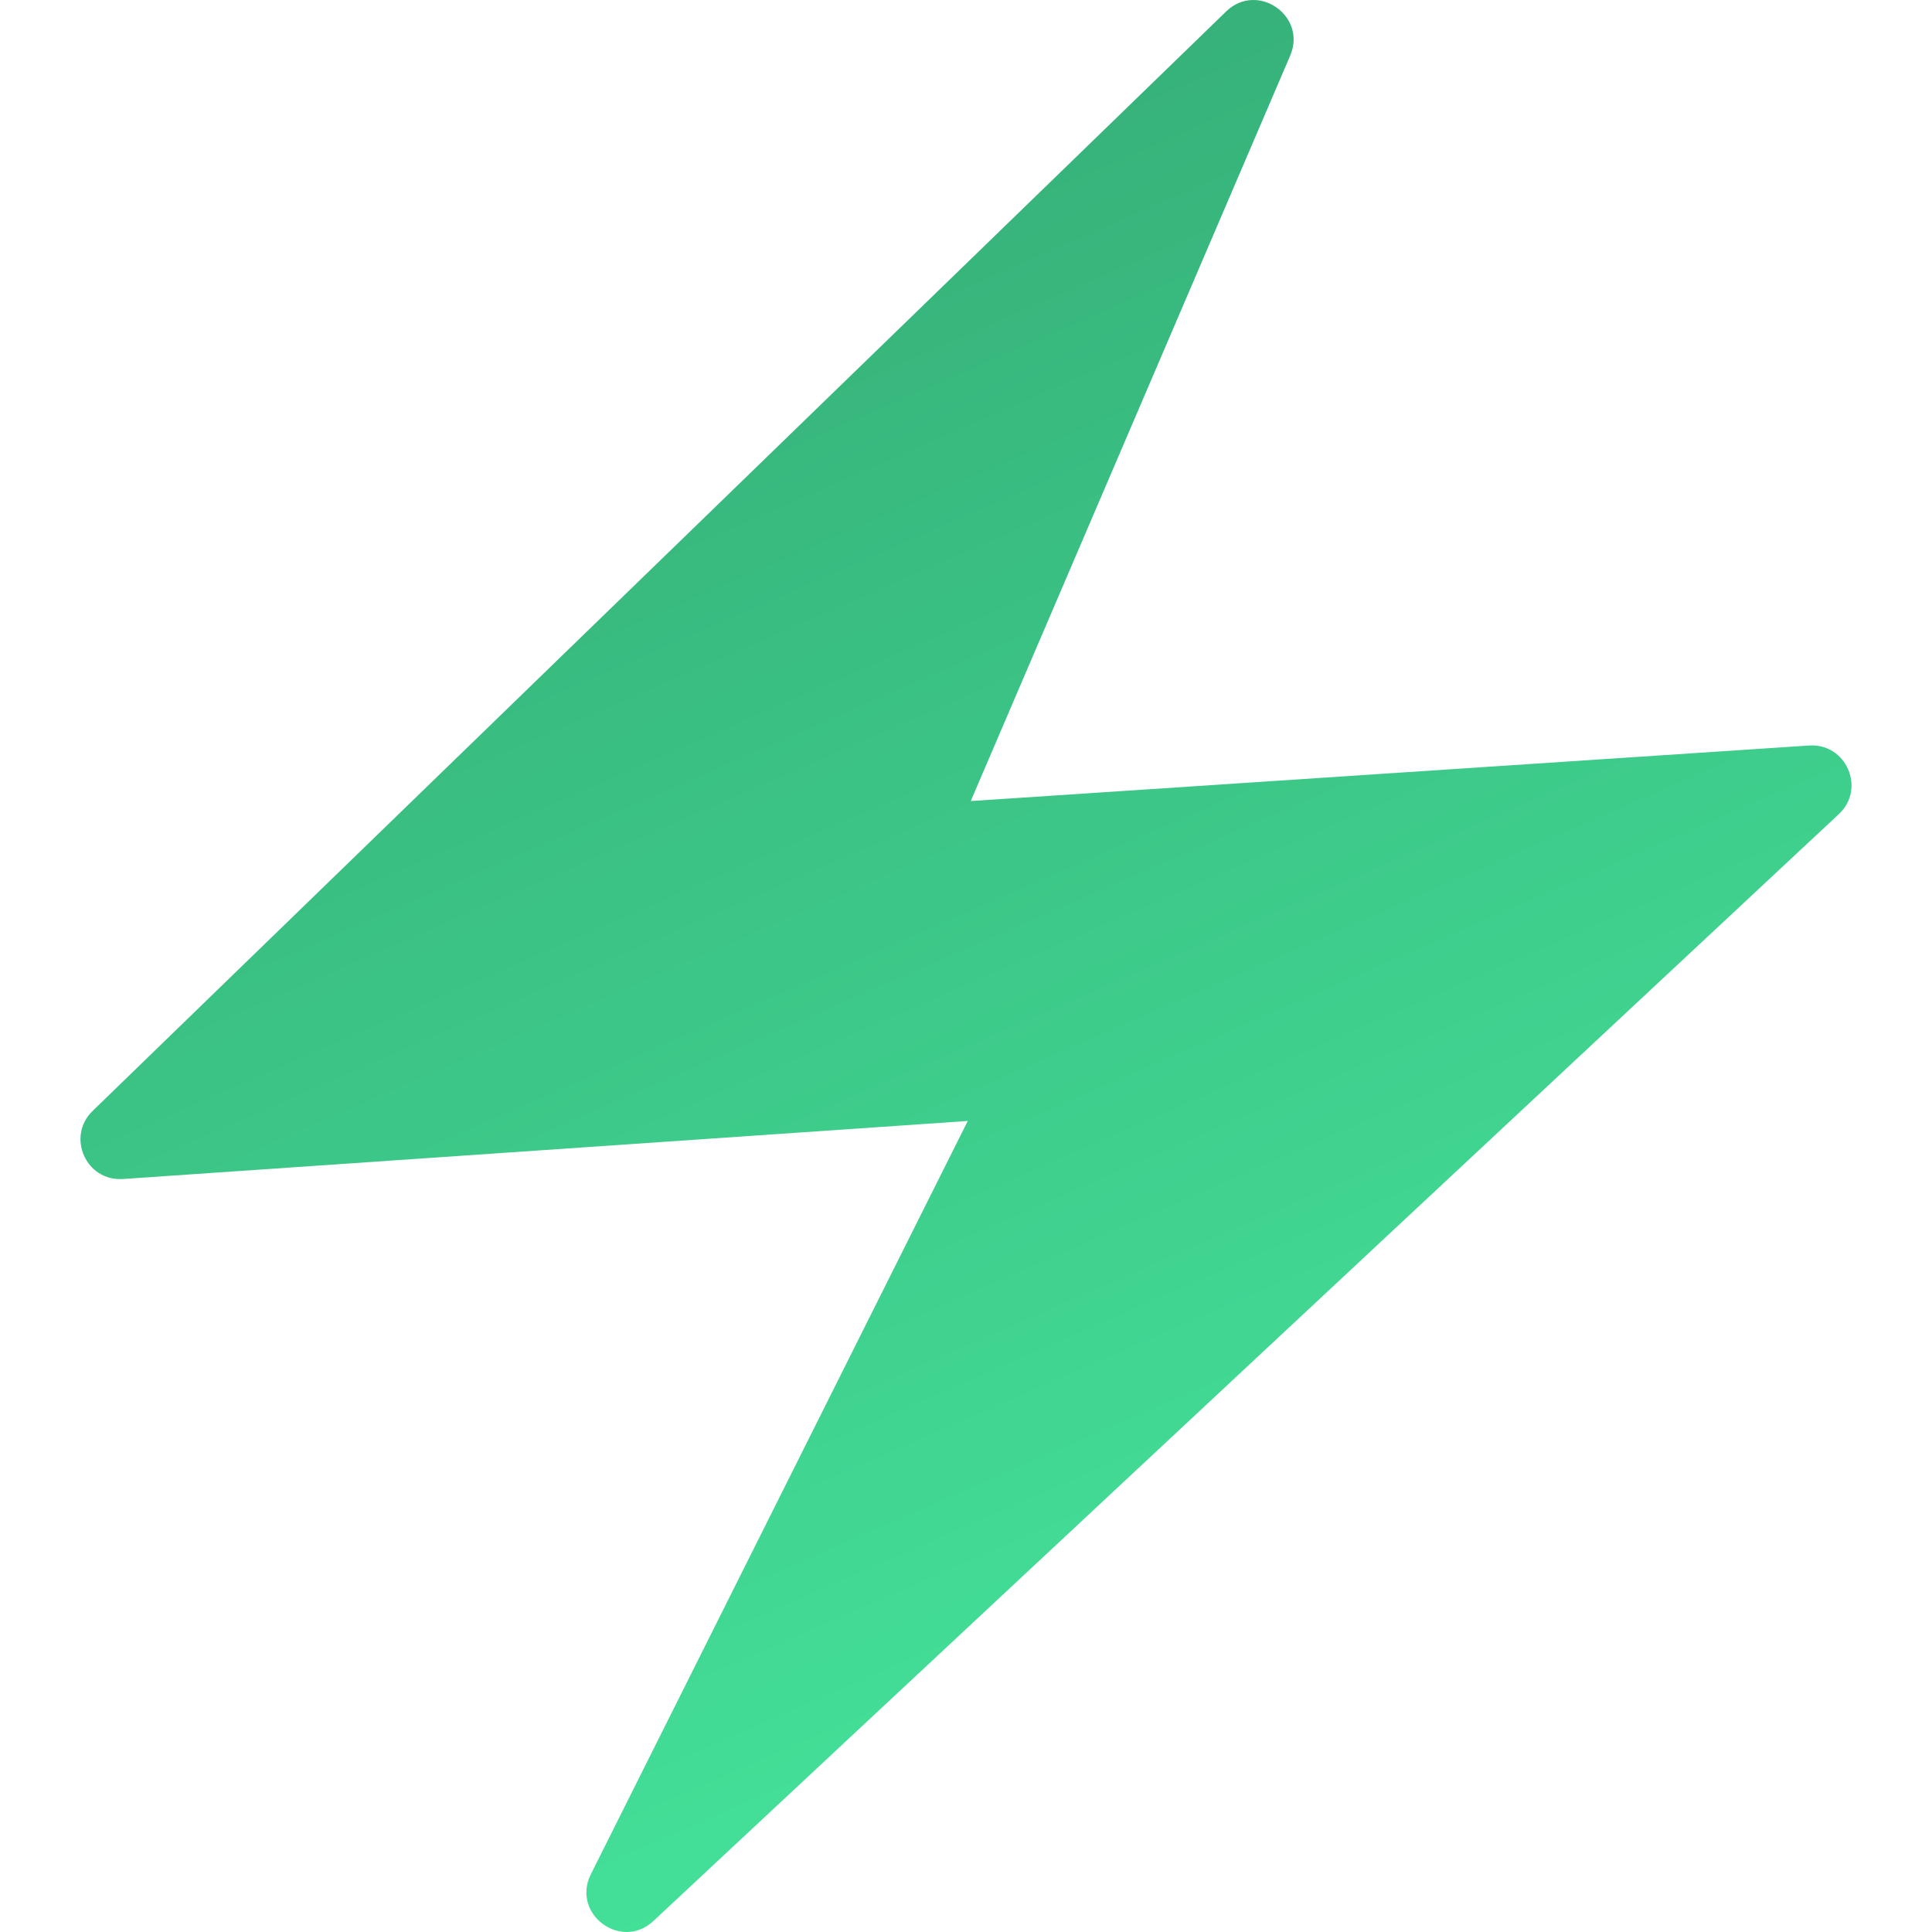 <svg xmlns="http://www.w3.org/2000/svg" width="24" height="24" viewBox="0 0 24 24">
  <defs>
    <linearGradient id="icon-thunder-a" x1="50%" x2="85.423%" y1="0%" y2="87.576%">
      <stop offset="0%" stop-color="#35AE77"/>
      <stop offset="100%" stop-color="#45E59C"/>
    </linearGradient>
  </defs>
  <path fill="url(#icon-thunder-a)" d="M1.527,14.646 C1.069,14.678 0.821,14.12 1.151,13.8 L15.232,0.142 C15.618,-0.232 16.239,0.196 16.027,0.691 L12.059,9.951 L22.474,9.261 C22.936,9.231 23.181,9.798 22.842,10.114 L8.116,23.864 C7.714,24.238 7.094,23.774 7.34,23.282 L12.022,13.925 L1.527,14.646 Z"/>
</svg>
